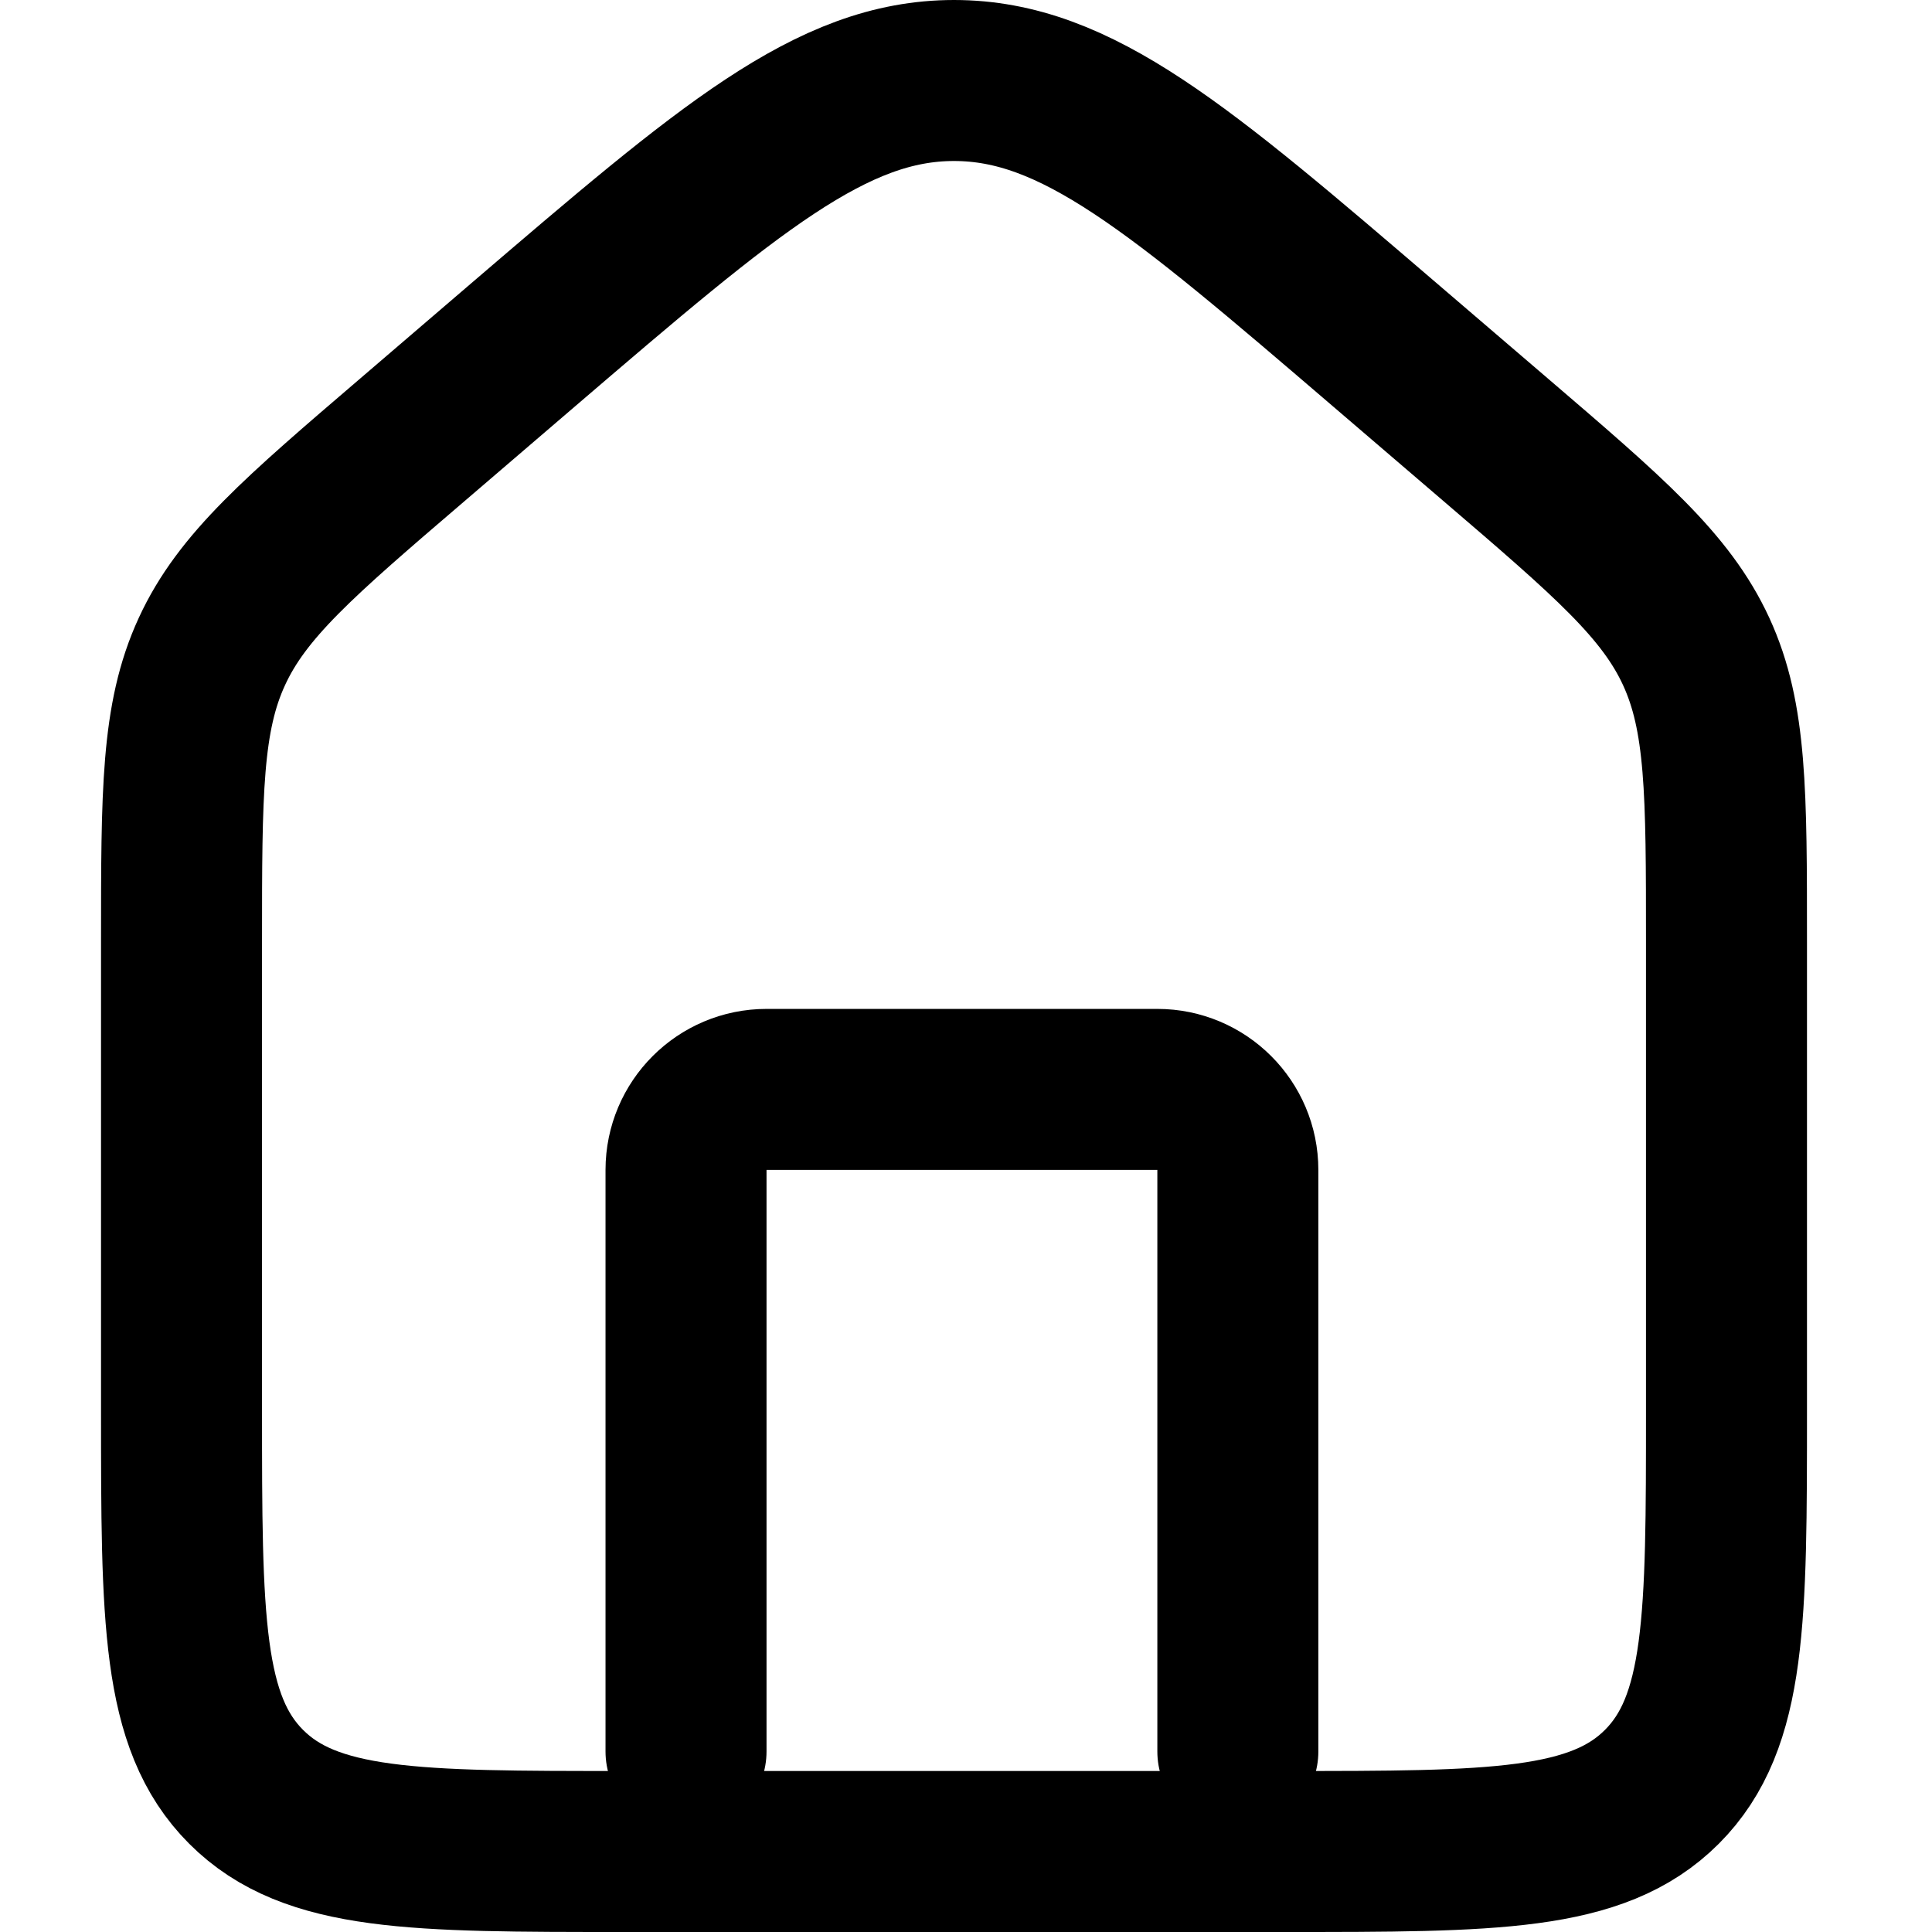 <svg width="24" height="24" viewBox="0 0 24 24" fill="none" xmlns="http://www.w3.org/2000/svg">
<g clip-path="url(#clip0_746_5108)">
<path d="M2.255 11.704C2.255 9.843 2.255 8.912 2.632 8.094C3.008 7.276 3.714 6.67 5.128 5.459L6.498 4.284C9.053 2.095 10.33 1 11.851 1C13.372 1 14.65 2.095 17.204 4.284L18.575 5.459C19.988 6.67 20.694 7.276 21.071 8.094C21.447 8.912 21.447 9.843 21.447 11.704V17.517C21.447 20.102 21.447 21.394 20.644 22.197C19.841 23 18.548 23 15.964 23H7.739C5.154 23 3.861 23 3.058 22.197C2.255 21.394 2.255 20.102 2.255 17.517V11.704Z" stroke="currentColor" stroke-width="2"/>
<path d="M15.377 21.758V14.533C15.377 13.981 14.929 13.533 14.377 13.533H9.522C8.97 13.533 8.522 13.981 8.522 14.533V21.758" stroke="currentColor" stroke-width="2" stroke-linecap="round" stroke-linejoin="round"/>
</g>
<defs>
<clipPath id="clip0_746_5108">
<rect width="24" height="24" fill="white"/>
</clipPath>
</defs>
</svg>
